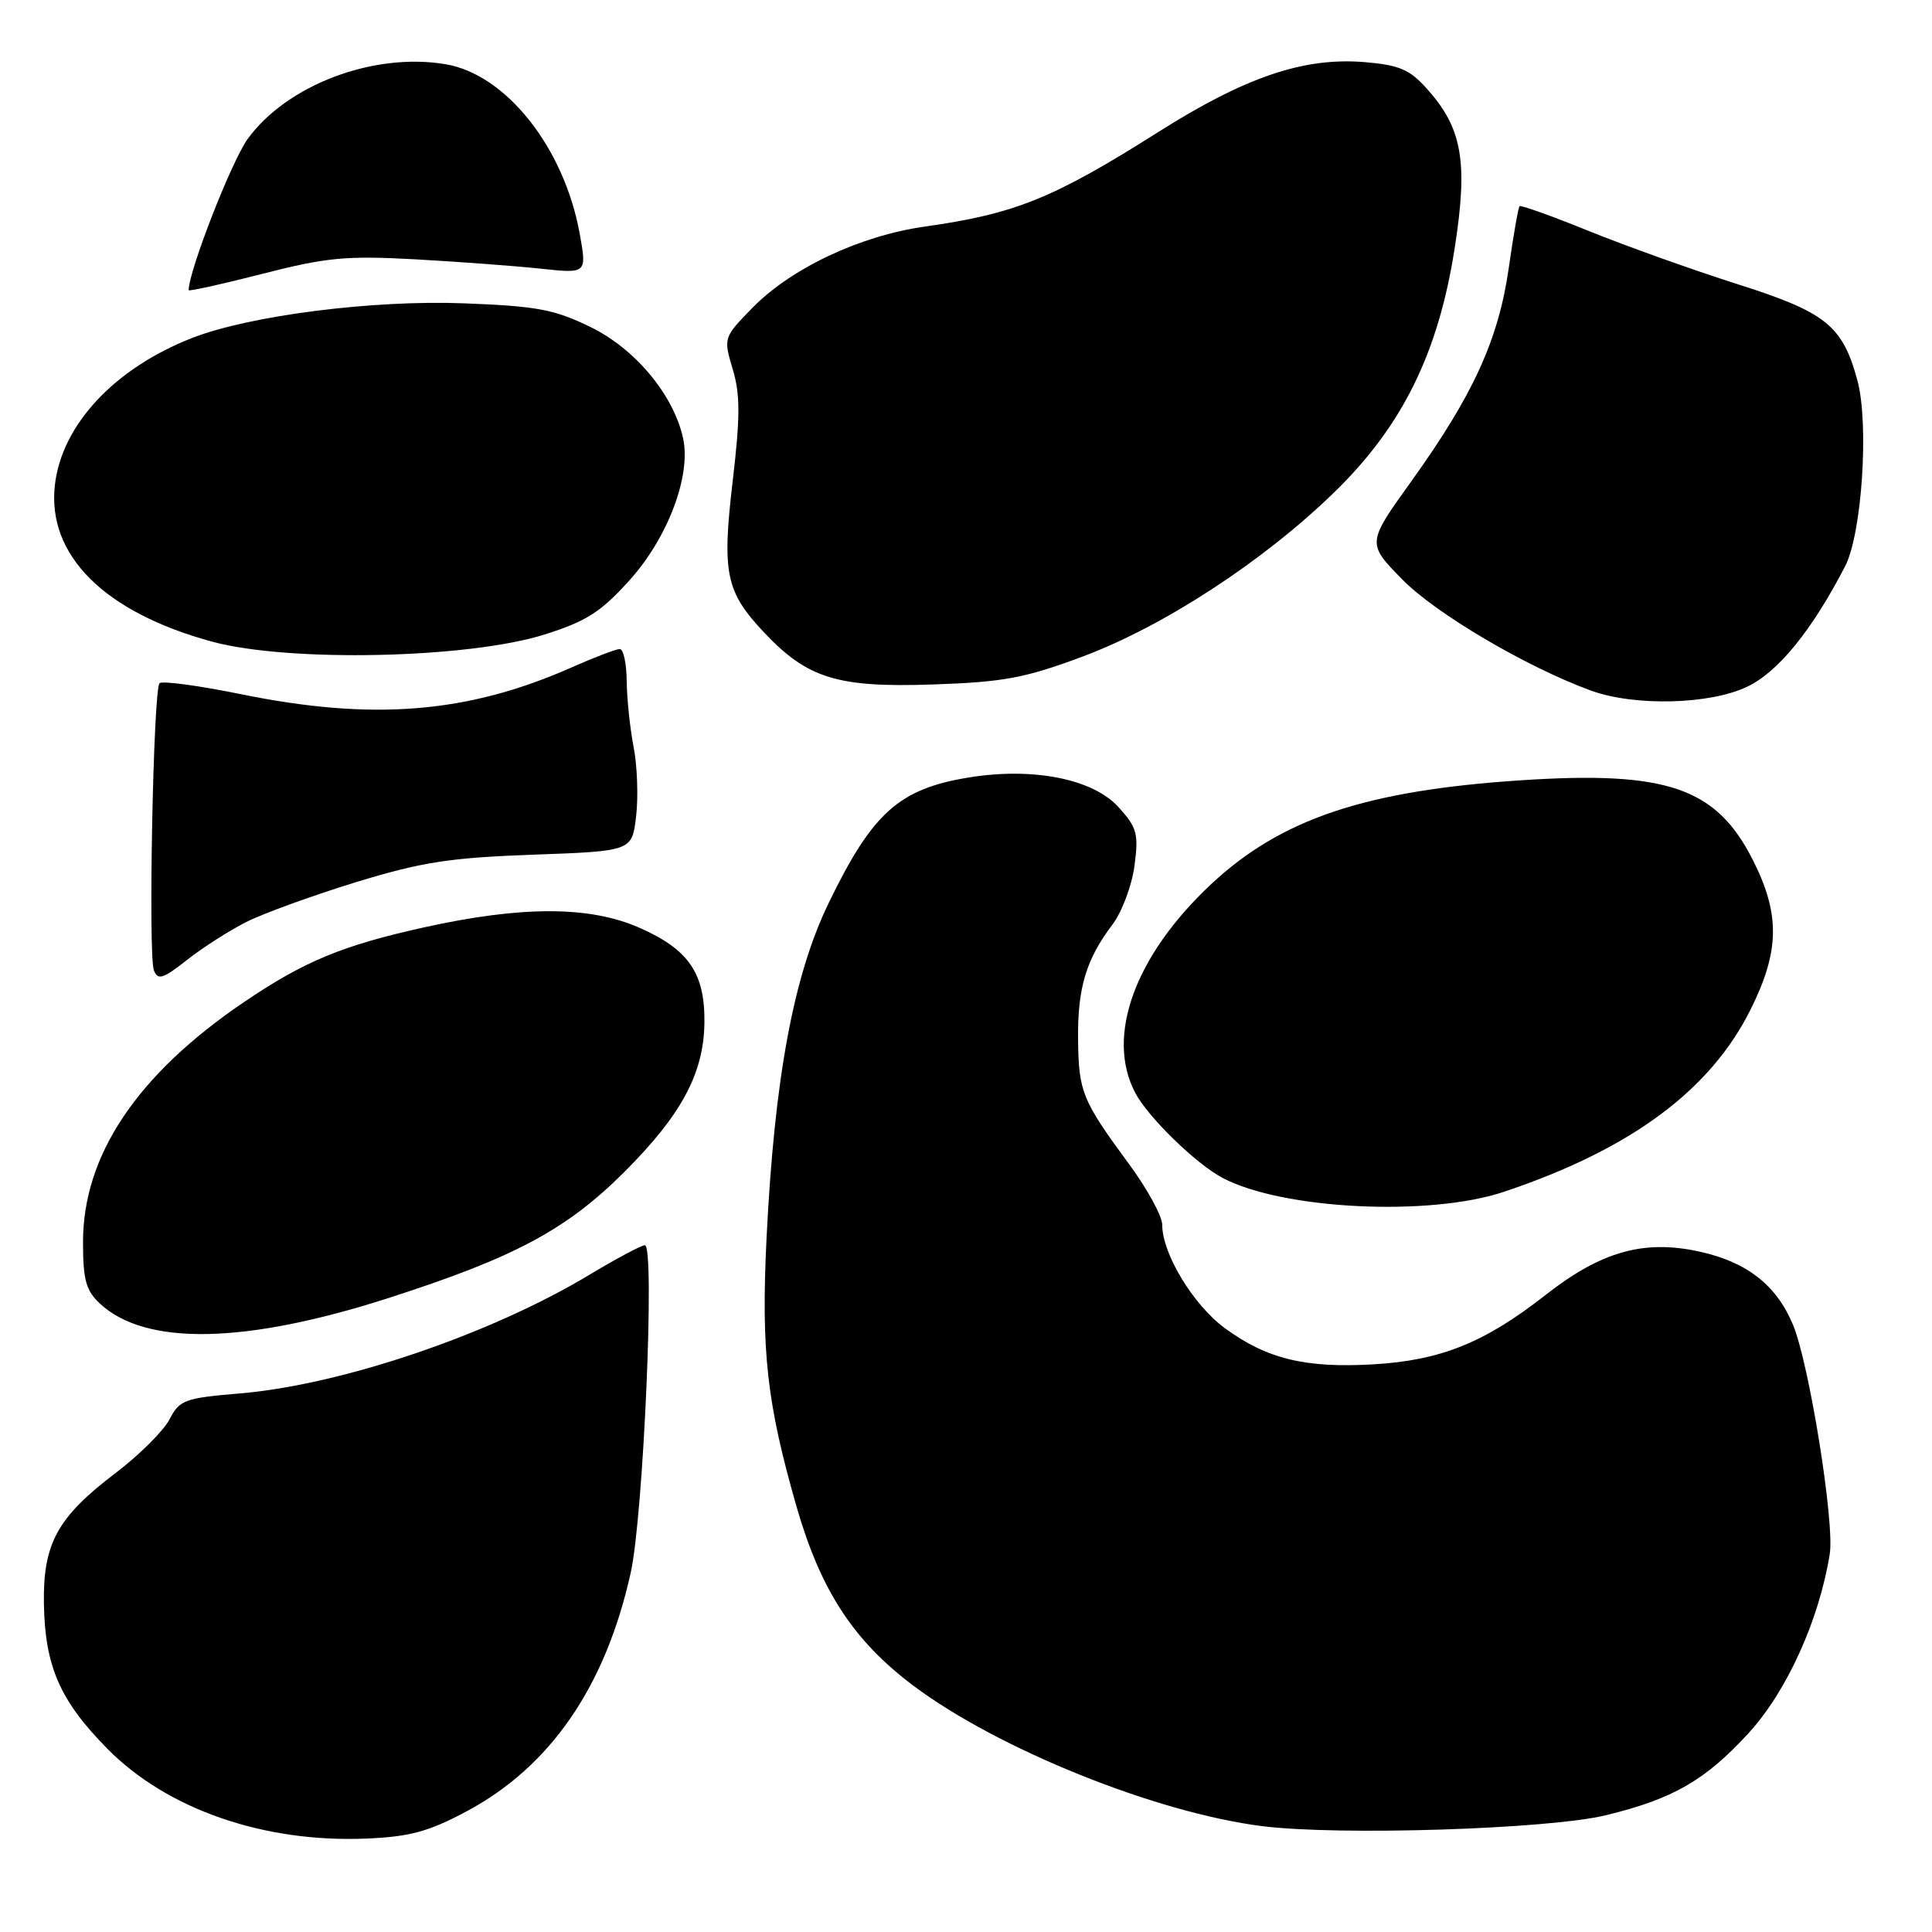 <?xml version="1.0" encoding="UTF-8" standalone="no"?>
<!DOCTYPE svg PUBLIC "-//W3C//DTD SVG 1.1//EN" "http://www.w3.org/Graphics/SVG/1.1/DTD/svg11.dtd" >
<svg xmlns="http://www.w3.org/2000/svg" xmlns:xlink="http://www.w3.org/1999/xlink" version="1.1" viewBox="0 0 256 256">
 <g >
 <path fill="currentColor"
d=" M 61.81 240.02 C 72.92 234.10 80.22 223.50 83.57 208.41 C 85.26 200.82 86.81 165.00 85.45 165.00 C 84.99 165.00 81.67 166.77 78.06 168.94 C 64.92 176.84 45.20 183.52 31.74 184.64 C 24.48 185.25 23.79 185.50 22.47 188.06 C 21.68 189.59 18.46 192.79 15.32 195.18 C 7.59 201.05 5.68 204.54 5.82 212.53 C 5.96 220.80 7.94 225.34 14.21 231.70 C 22.13 239.74 34.95 244.19 48.55 243.62 C 54.27 243.38 56.79 242.70 61.81 240.02 Z  M 212.78 240.53 C 221.69 238.37 225.97 235.90 231.73 229.61 C 236.78 224.08 241.05 214.65 242.45 205.92 C 243.12 201.78 239.73 180.69 237.57 175.51 C 235.39 170.31 231.52 167.26 225.31 165.87 C 217.86 164.20 212.20 165.79 204.78 171.60 C 196.74 177.91 190.90 180.26 182.00 180.78 C 172.97 181.31 167.84 180.06 162.30 175.99 C 158.11 172.91 154.00 166.13 154.00 162.29 C 154.00 161.15 152.03 157.54 149.62 154.27 C 143.38 145.79 142.93 144.71 142.85 137.75 C 142.77 130.93 143.91 127.13 147.41 122.50 C 148.66 120.85 149.97 117.36 150.32 114.75 C 150.89 110.50 150.67 109.67 148.23 106.97 C 144.84 103.21 136.90 101.63 128.37 103.02 C 119.14 104.52 115.61 107.68 109.82 119.62 C 105.14 129.26 102.62 142.86 101.57 164.08 C 100.84 179.07 101.61 185.93 105.55 199.65 C 108.74 210.73 113.08 217.39 121.01 223.35 C 132.18 231.74 153.14 240.19 167.22 241.97 C 177.44 243.26 205.13 242.38 212.78 240.53 Z  M 51.50 171.99 C 68.18 166.62 75.03 162.96 82.69 155.33 C 90.29 147.75 93.26 142.22 93.34 135.51 C 93.42 128.96 91.26 125.80 84.70 122.92 C 78.12 120.03 69.15 120.02 56.24 122.87 C 45.34 125.28 40.28 127.38 32.26 132.83 C 18.16 142.40 11.00 153.09 11.00 164.58 C 11.00 169.59 11.39 171.02 13.25 172.74 C 19.29 178.36 32.51 178.10 51.50 171.99 Z  M 199.28 157.92 C 216.05 152.30 226.59 144.52 231.95 133.79 C 235.83 126.02 235.90 121.14 232.25 113.93 C 227.41 104.37 220.88 102.12 201.58 103.39 C 180.96 104.74 169.75 108.50 160.49 117.15 C 150.37 126.62 146.48 137.30 150.42 144.80 C 152.10 148.01 158.48 154.23 162.00 156.08 C 169.92 160.27 189.40 161.23 199.28 157.92 Z  M 32.61 122.18 C 34.87 121.04 41.40 118.67 47.11 116.91 C 55.86 114.23 59.57 113.65 70.62 113.25 C 83.75 112.78 83.75 112.78 84.29 108.14 C 84.59 105.59 84.44 101.47 83.96 99.00 C 83.48 96.53 83.07 92.59 83.04 90.25 C 83.02 87.91 82.61 86.00 82.12 86.00 C 81.64 86.00 78.75 87.10 75.71 88.45 C 61.96 94.53 49.40 95.55 31.91 91.98 C 26.33 90.84 21.48 90.19 21.14 90.53 C 20.31 91.36 19.62 126.55 20.39 128.57 C 20.91 129.92 21.59 129.71 24.75 127.22 C 26.81 125.59 30.35 123.33 32.61 122.18 Z  M 231.56 90.97 C 235.66 88.99 240.10 83.51 244.49 75.03 C 246.72 70.70 247.68 56.16 246.11 50.38 C 244.14 43.13 241.94 41.37 230.19 37.64 C 224.31 35.77 215.48 32.61 210.58 30.63 C 205.67 28.64 201.51 27.15 201.35 27.32 C 201.18 27.49 200.53 31.20 199.91 35.56 C 198.55 45.03 195.20 52.35 187.03 63.74 C 181.11 71.98 181.11 71.98 185.80 76.77 C 190.25 81.30 202.16 88.33 210.76 91.49 C 216.57 93.62 226.61 93.37 231.56 90.97 Z  M 143.42 87.01 C 154.18 83.00 167.42 74.36 176.82 65.21 C 185.86 56.41 190.62 46.72 192.78 32.71 C 194.53 21.42 193.75 16.99 189.11 11.80 C 186.79 9.20 185.43 8.62 180.81 8.23 C 172.76 7.57 165.05 10.18 153.50 17.48 C 139.56 26.30 134.54 28.33 122.50 30.03 C 113.92 31.25 104.80 35.56 99.67 40.82 C 95.87 44.71 95.85 44.78 97.09 48.92 C 98.09 52.26 98.09 55.22 97.08 63.79 C 95.65 76.00 96.16 78.43 101.31 83.87 C 107.00 89.89 110.99 91.12 123.50 90.70 C 132.96 90.38 135.74 89.87 143.42 87.01 Z  M 72.17 84.07 C 77.70 82.33 79.63 81.09 83.43 76.87 C 88.51 71.22 91.60 63.01 90.51 58.06 C 89.25 52.33 84.19 46.24 78.28 43.35 C 73.46 40.99 71.15 40.56 61.42 40.19 C 49.41 39.73 33.15 41.80 25.52 44.76 C 15.20 48.77 8.17 56.28 7.27 64.29 C 6.22 73.57 13.84 81.15 28.10 85.02 C 38.26 87.78 62.05 87.27 72.17 84.07 Z  M 55.00 34.36 C 60.78 34.68 68.26 35.24 71.64 35.60 C 77.77 36.26 77.77 36.26 76.81 30.94 C 74.74 19.55 67.06 9.86 59.04 8.51 C 49.52 6.90 38.01 11.25 32.82 18.41 C 30.68 21.36 25.00 35.92 25.00 38.45 C 25.00 38.63 29.39 37.66 34.75 36.29 C 43.23 34.11 45.87 33.86 55.00 34.36 Z "/>
</g>
</svg>